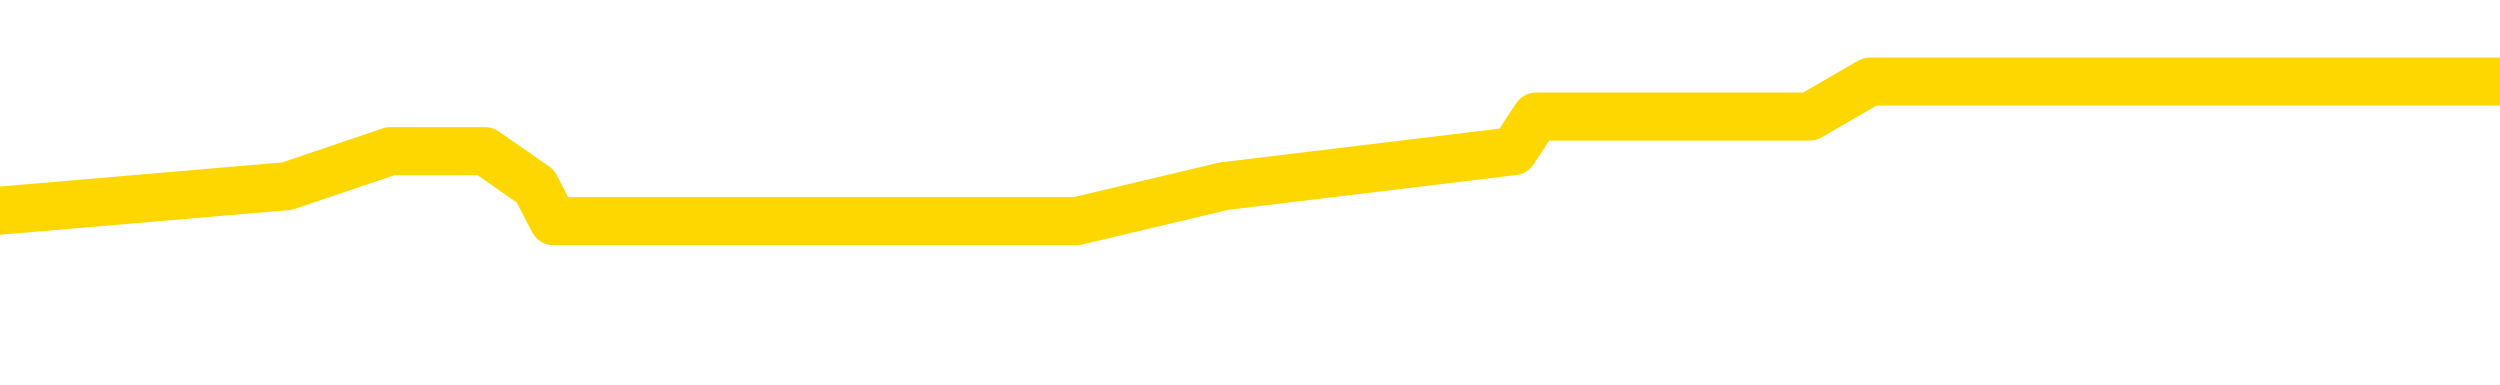 <svg xmlns="http://www.w3.org/2000/svg" version="1.1" viewBox="0 0 6500 1000">
	<path fill="none" stroke="gold" stroke-width="125" stroke-linecap="round" stroke-linejoin="round" d="M0 246890  L-957040 246890 L-956856 246799 L-956365 246617 L-956072 246526 L-955761 246344 L-955526 246253 L-955473 246071 L-955413 245889 L-955260 245798 L-955220 245616 L-955087 245525 L-954795 245434 L-954254 245434 L-953644 245343 L-953596 245343 L-952956 245252 L-952922 245252 L-952397 245252 L-952264 245161 L-951874 244979 L-951546 244797 L-951429 244616 L-951218 244434 L-950501 244434 L-949931 244343 L-949823 244343 L-949649 244252 L-949428 244070 L-949026 243979 L-949000 243797 L-948072 243615 L-947985 243433 L-947903 243251 L-947833 243069 L-947535 242978 L-947383 242796 L-945493 242887 L-945392 242887 L-945130 242887 L-944836 242978 L-944695 242796 L-944446 242796 L-944410 242705 L-944252 242614 L-943789 242432 L-943536 242341 L-943323 242159 L-943072 242068 L-942723 241977 L-941796 241795 L-941702 241613 L-941291 241522 L-940120 241340 L-938931 241249 L-938839 241067 L-938812 240885 L-938546 240703 L-938247 240521 L-938118 240339 L-938080 240157 L-937266 240157 L-936882 240248 L-935821 240339 L-935760 240339 L-935495 242159 L-935024 243888 L-934831 245616 L-934568 247345 L-934231 247254 L-934095 247163 L-933640 247072 L-932897 246981 L-932879 246890 L-932714 246708 L-932646 246708 L-932129 246617 L-931101 246617 L-930905 246526 L-930416 246435 L-930054 246344 L-929645 246344 L-929260 246435 L-927556 246435 L-927458 246435 L-927387 246435 L-927325 246435 L-927141 246344 L-926804 246344 L-926164 246253 L-926087 246162 L-926026 246162 L-925839 246071 L-925759 246071 L-925582 245980 L-925563 245889 L-925333 245889 L-924945 245798 L-924057 245798 L-924017 245707 L-923929 245616 L-923902 245434 L-922894 245343 L-922744 245161 L-922720 245070 L-922587 244979 L-922547 244888 L-921289 244797 L-921231 244797 L-920691 244707 L-920638 244707 L-920592 244707 L-920197 244616 L-920057 244525 L-919857 244434 L-919711 244434 L-919546 244434 L-919269 244525 L-918911 244525 L-918358 244434 L-917713 244343 L-917454 244161 L-917301 244070 L-916900 243979 L-916860 243888 L-916739 243797 L-916677 243888 L-916663 243888 L-916569 243888 L-916276 243797 L-916125 243433 L-915795 243251 L-915717 243069 L-915641 242978 L-915414 242705 L-915348 242523 L-915120 242341 L-915068 242159 L-914903 242068 L-913897 241977 L-913714 241886 L-913163 241795 L-912770 241613 L-912372 241522 L-911522 241340 L-911444 241249 L-910865 241158 L-910424 241158 L-910183 241067 L-910025 241067 L-909625 240885 L-909604 240885 L-909159 240794 L-908754 240703 L-908618 240521 L-908443 240339 L-908306 240157 L-908056 239975 L-907056 239884 L-906974 239793 L-906839 239702 L-906800 239611 L-905910 239520 L-905694 239429 L-905251 239338 L-905134 239247 L-905077 239156 L-904401 239156 L-904300 239065 L-904272 239065 L-902930 238974 L-902524 238883 L-902484 238792 L-901556 238701 L-901458 238610 L-901325 238519 L-900921 238428 L-900895 238337 L-900802 238246 L-900585 238155 L-900174 237973 L-899021 237791 L-898729 237609 L-898700 237427 L-898092 237336 L-897842 237154 L-897822 237063 L-896893 236972 L-896842 236790 L-896719 236699 L-896702 236517 L-896546 236426 L-896371 236244 L-896234 236153 L-896178 236062 L-896070 235971 L-895984 235880 L-895751 235789 L-895676 235698 L-895368 235607 L-895250 235516 L-895080 235425 L-894989 235334 L-894886 235334 L-894863 235243 L-894786 235243 L-894688 235061 L-894321 234970 L-894217 234879 L-893713 234788 L-893261 234697 L-893223 234606 L-893199 234515 L-893158 234424 L-893030 234333 L-892929 234242 L-892487 234151 L-892205 234060 L-891613 233969 L-891482 233878 L-891208 233696 L-891055 233606 L-890902 233515 L-890817 233333 L-890739 233242 L-890553 233151 L-890503 233151 L-890475 233060 L-890395 232969 L-890372 232878 L-890089 232696 L-889485 232514 L-888490 232423 L-888192 232332 L-887458 232241 L-887213 232150 L-887123 232059 L-886546 231968 L-885848 231877 L-885095 231786 L-884777 231695 L-884394 231513 L-884317 231422 L-883683 231331 L-883497 231240 L-883409 231240 L-883280 231240 L-882967 231149 L-882918 231058 L-882776 230967 L-882754 230876 L-881786 230785 L-881241 230694 L-880763 230694 L-880702 230694 L-880378 230694 L-880356 230603 L-880294 230603 L-880084 230512 L-880007 230421 L-879952 230330 L-879930 230239 L-879891 230148 L-879875 230057 L-879118 229966 L-879101 229875 L-878302 229784 L-878149 229693 L-877244 229602 L-876738 229511 L-876509 229329 L-876467 229329 L-876352 229238 L-876176 229147 L-875421 229238 L-875286 229147 L-875122 229056 L-874804 228965 L-874628 228783 L-873606 228601 L-873583 228419 L-873332 228328 L-873118 228146 L-872485 228055 L-872247 227873 L-872214 227691 L-872036 227509 L-871956 227327 L-871866 227236 L-871802 227054 L-871361 226872 L-871338 226781 L-870797 226690 L-870541 226599 L-870046 226508 L-869169 226417 L-869132 226326 L-869080 226235 L-869038 226144 L-868921 226053 L-868645 225962 L-868438 225780 L-868240 225598 L-868217 225416 L-868167 225234 L-868128 225143 L-868050 225052 L-867452 224870 L-867392 224779 L-867289 224688 L-867135 224597 L-866503 224506 L-865822 224415 L-865519 224233 L-865172 224142 L-864975 224051 L-864927 223869 L-864606 223778 L-863979 223687 L-863832 223596 L-863796 223505 L-863738 223414 L-863661 223232 L-863420 223232 L-863332 223141 L-863237 223050 L-862944 222959 L-862809 222868 L-862749 222777 L-862712 222595 L-862440 222595 L-861434 222505 L-861258 222414 L-861208 222414 L-860915 222323 L-860723 222141 L-860390 222050 L-859883 221959 L-859321 221777 L-859306 221595 L-859289 221504 L-859189 221322 L-859074 221140 L-859035 220958 L-858998 220867 L-858932 220867 L-858904 220776 L-858765 220867 L-858472 220867 L-858422 220867 L-858317 220867 L-858052 220776 L-857587 220685 L-857443 220685 L-857388 220503 L-857331 220412 L-857140 220321 L-856775 220230 L-856561 220230 L-856366 220230 L-856308 220230 L-856249 220048 L-856095 219957 L-855826 219866 L-855396 220321 L-855380 220321 L-855303 220230 L-855239 220139 L-855109 219502 L-855086 219411 L-854802 219320 L-854754 219229 L-854700 219138 L-854237 219047 L-854199 219047 L-854158 218956 L-853968 218865 L-853487 218774 L-853000 218683 L-852984 218592 L-852946 218501 L-852689 218410 L-852612 218228 L-852382 218137 L-852366 217955 L-852071 217773 L-851629 217682 L-851182 217591 L-850678 217500 L-850524 217409 L-850237 217318 L-850197 217136 L-849866 217045 L-849644 216954 L-849127 216772 L-849051 216681 L-848803 216499 L-848609 216317 L-848549 216226 L-847773 216135 L-847699 216135 L-847468 216044 L-847452 216044 L-847390 215953 L-847194 215862 L-846730 215862 L-846707 215771 L-846577 215771 L-845276 215771 L-845260 215771 L-845182 215680 L-845089 215680 L-844871 215680 L-844719 215589 L-844541 215680 L-844487 215771 L-844200 215862 L-844160 215862 L-843791 215862 L-843350 215862 L-843167 215862 L-842846 215771 L-842551 215771 L-842105 215589 L-842033 215498 L-841571 215316 L-841133 215225 L-840951 215134 L-839497 214952 L-839365 214861 L-838908 214679 L-838682 214588 L-838296 214406 L-837779 214224 L-836825 214042 L-836031 213860 L-835356 213769 L-834931 213587 L-834620 213496 L-834390 213223 L-833706 212950 L-833693 212677 L-833483 212313 L-833461 212222 L-833287 212040 L-832337 211949 L-832069 211767 L-831254 211676 L-830943 211494 L-830906 211404 L-830848 211222 L-830231 211131 L-829594 210949 L-827967 210858 L-827294 210767 L-826652 210767 L-826574 210767 L-826518 210767 L-826482 210767 L-826454 210676 L-826342 210494 L-826324 210403 L-826301 210312 L-826148 210221 L-826094 210039 L-826016 209948 L-825897 209857 L-825799 209766 L-825682 209675 L-825412 209493 L-825143 209402 L-825125 209220 L-824925 209129 L-824778 208947 L-824552 208856 L-824418 208765 L-824109 208674 L-824049 208583 L-823696 208401 L-823347 208310 L-823246 208219 L-823182 208037 L-823122 207946 L-822738 207764 L-822357 207673 L-822252 207582 L-821992 207491 L-821721 207309 L-821562 207218 L-821529 207127 L-821467 207036 L-821326 206945 L-821142 206854 L-821098 206763 L-820810 206763 L-820793 206672 L-820560 206672 L-820499 206581 L-820461 206581 L-819881 206490 L-819748 206399 L-819724 206035 L-819706 205398 L-819688 204670 L-819672 203942 L-819648 203214 L-819632 202668 L-819611 202031 L-819594 201394 L-819571 201030 L-819554 200666 L-819532 200393 L-819516 200212 L-819467 199939 L-819394 199666 L-819360 199211 L-819336 198847 L-819300 198483 L-819259 198119 L-819222 197937 L-819206 197573 L-819182 197300 L-819145 197118 L-819128 196845 L-819105 196663 L-819087 196481 L-819069 196299 L-819053 196117 L-819023 195844 L-818997 195571 L-818952 195480 L-818936 195298 L-818894 195207 L-818846 195025 L-818775 194843 L-818760 194661 L-818744 194479 L-818681 194388 L-818642 194297 L-818603 194206 L-818437 194115 L-818372 194024 L-818356 193933 L-818312 193751 L-818253 193660 L-818041 193569 L-818007 193478 L-817965 193387 L-817887 193296 L-817349 193205 L-817271 193114 L-817167 192932 L-817078 192841 L-816902 192750 L-816552 192659 L-816396 192568 L-815958 192477 L-815801 192386 L-815671 192295 L-814967 192113 L-814766 192022 L-813806 191840 L-813323 191749 L-813224 191749 L-813132 191658 L-812887 191567 L-812814 191476 L-812371 191294 L-812275 191203 L-812260 191112 L-812244 191021 L-812219 190930 L-811753 190839 L-811536 190748 L-811396 190657 L-811103 190566 L-811014 190475 L-810973 190384 L-810943 190293 L-810770 190202 L-810711 190111 L-810635 190020 L-810555 189929 L-810485 189929 L-810176 189838 L-810091 189747 L-809877 189656 L-809842 189565 L-809158 189474 L-809059 189383 L-808854 189292 L-808808 189202 L-808529 189111 L-808467 189020 L-808450 188838 L-808372 188747 L-808064 188565 L-808040 188474 L-807986 188292 L-807963 188201 L-807841 188110 L-807705 187928 L-807461 187837 L-807335 187837 L-806688 187746 L-806672 187746 L-806648 187746 L-806467 187564 L-806391 187473 L-806299 187382 L-805872 187291 L-805455 187200 L-805062 187018 L-804984 186927 L-804965 186836 L-804602 186745 L-804365 186654 L-804137 186563 L-803824 186472 L-803746 186381 L-803665 186199 L-803487 186017 L-803472 185926 L-803206 185744 L-803126 185653 L-802896 185562 L-802670 185471 L-802354 185471 L-802179 185380 L-801818 185380 L-801426 185289 L-801357 185107 L-801293 185016 L-801153 184834 L-801101 184743 L-800999 184561 L-800498 184470 L-800300 184379 L-800054 184288 L-799868 184197 L-799568 184106 L-799492 184015 L-799326 183833 L-798442 183742 L-798413 183560 L-798290 183378 L-797712 183287 L-797634 183196 L-796920 183196 L-796608 183196 L-796395 183196 L-796378 183196 L-795992 183196 L-795467 183014 L-795021 182923 L-794691 182832 L-794538 182741 L-794212 182741 L-794034 182650 L-793953 182650 L-793746 182468 L-793571 182377 L-792642 182286 L-791753 182195 L-791713 182104 L-791485 182104 L-791106 182013 L-790319 181922 L-790084 181831 L-790009 181740 L-789651 181649 L-789079 181467 L-788812 181376 L-788426 181285 L-788322 181285 L-788152 181285 L-787534 181285 L-787323 181285 L-787015 181285 L-786962 181194 L-786834 181103 L-786781 181012 L-786662 180921 L-786326 180739 L-785366 180648 L-785235 180466 L-785033 180375 L-784402 180284 L-784091 180193 L-783677 180102 L-783649 180011 L-783504 179920 L-783084 179829 L-781751 179829 L-781704 179738 L-781576 179556 L-781559 179465 L-780981 179283 L-780775 179192 L-780746 179101 L-780705 179010 L-780648 178919 L-780610 178828 L-780532 178737 L-780389 178646 L-779934 178555 L-779816 178464 L-779531 178373 L-779158 178282 L-779062 178191 L-778735 178101 L-778381 178010 L-778211 177919 L-778163 177828 L-778054 177737 L-777965 177646 L-777938 177555 L-777861 177373 L-777558 177282 L-777524 177100 L-777452 177009 L-777084 176918 L-776749 176827 L-776668 176827 L-776448 176736 L-776277 176645 L-776249 176554 L-775752 176463 L-775203 176281 L-774322 176190 L-774224 176008 L-774147 175917 L-773872 175826 L-773625 175644 L-773551 175553 L-773490 175371 L-773371 175280 L-773328 175189 L-773218 175098 L-773142 174916 L-772441 174825 L-772195 174734 L-772156 174643 L-771999 174552 L-771400 174552 L-771173 174552 L-771081 174552 L-770606 174552 L-770009 174370 L-769489 174279 L-769468 174188 L-769323 174097 L-769002 174097 L-768461 174097 L-768229 174097 L-768058 174097 L-767572 174006 L-767344 173915 L-767259 173824 L-766913 173733 L-766587 173733 L-766064 173642 L-765737 173551 L-765136 173460 L-764939 173278 L-764887 173187 L-764846 173096 L-764565 173005 L-763880 172823 L-763570 172732 L-763545 172550 L-763354 172459 L-763131 172368 L-763045 172277 L-762382 172095 L-762357 172004 L-762135 171822 L-761806 171731 L-761454 171549 L-761249 171458 L-761016 171276 L-760758 171185 L-760569 171003 L-760522 170912 L-760294 170821 L-760260 170730 L-760103 170639 L-759889 170548 L-759716 170457 L-759625 170366 L-759347 170275 L-759104 170184 L-758788 170093 L-758362 170093 L-758325 170093 L-757841 170093 L-757608 170093 L-757396 170002 L-757170 169911 L-756620 169911 L-756373 169820 L-755539 169820 L-755483 169729 L-755461 169638 L-755303 169547 L-754842 169456 L-754801 169365 L-754461 169183 L-754328 169092 L-754105 169001 L-753533 168910 L-753061 168819 L-752867 168728 L-752674 168637 L-752484 168546 L-752383 168455 L-752014 168364 L-751968 168273 L-751886 168182 L-750593 168091 L-750545 168000 L-750276 168000 L-750131 168000 L-749580 168000 L-749464 167909 L-749382 167818 L-749023 167727 L-748799 167636 L-748518 167545 L-748189 167363 L-747681 167272 L-747568 167181 L-747489 167090 L-747325 167000 L-747031 167000 L-746562 167000 L-746365 167090 L-746315 167090 L-745665 167000 L-745543 166909 L-745089 166909 L-745053 166818 L-744585 166727 L-744474 166636 L-744458 166545 L-744242 166545 L-744061 166454 L-743529 166454 L-742500 166454 L-742300 166363 L-741842 166272 L-740894 166090 L-740795 165999 L-740441 165817 L-740380 165726 L-740366 165635 L-740331 165544 L-739961 165453 L-739841 165362 L-739599 165271 L-739435 165180 L-739248 165089 L-739127 164998 L-738057 164816 L-737199 164725 L-736986 164543 L-736889 164452 L-736715 164270 L-736382 164179 L-736310 164088 L-736252 163997 L-736077 163997 L-735688 163906 L-735453 163815 L-735341 163724 L-735224 163633 L-734244 163542 L-734218 163451 L-733624 163269 L-733591 163269 L-733443 163178 L-733158 163087 L-732246 163087 L-731300 163087 L-731147 162996 L-731045 162996 L-730913 162905 L-730770 162814 L-730744 162723 L-730629 162632 L-730411 162541 L-729730 162450 L-729600 162359 L-729297 162268 L-729057 162086 L-728725 161995 L-728086 161904 L-727743 161722 L-727682 161631 L-727526 161631 L-726604 161631 L-726134 161631 L-726090 161631 L-726078 161540 L-726036 161449 L-726014 161358 L-725987 161267 L-725843 161176 L-725421 161085 L-725086 161085 L-724894 160994 L-724466 160994 L-724278 160903 L-723889 160721 L-723355 160630 L-722982 160539 L-722961 160539 L-722711 160448 L-722592 160357 L-722517 160266 L-722381 160175 L-722341 160084 L-722262 159993 L-721867 159902 L-721371 159811 L-721259 159629 L-721086 159538 L-720778 159447 L-720331 159356 L-720008 159265 L-719865 159083 L-719438 158901 L-719285 158719 L-719230 158537 L-718416 158446 L-718396 158355 L-718024 158264 L-717967 158264 L-716838 158173 L-716770 158173 L-716212 158082 L-716017 157991 L-715881 157900 L-715648 157809 L-715301 157718 L-715266 157536 L-715231 157445 L-715162 157263 L-714814 157172 L-714641 157081 L-714157 156990 L-714140 156899 L-713815 156808 L-713658 156717 L-712517 156535 L-712492 156444 L-712300 156262 L-712107 156171 L-711857 156080 L-711839 155989 L-710819 155898 L-710521 155808 L-710446 155717 L-710310 155535 L-710134 155444 L-709557 155262 L-709342 155171 L-709278 155080 L-709147 154989 L-709110 154807 L-708587 154716 L-708449 190566 L-708435 190566 L-708412 190566 L-708392 190566 L-708165 154625 L-707389 154625 L-707347 154625 L-706979 154625 L-706901 154534 L-706849 154443 L-706176 154352 L-705433 154261 L-705009 154261 L-704561 154170 L-703499 154079 L-703188 153897 L-702778 153897 L-702706 153806 L-702181 153806 L-702087 153806 L-702069 153806 L-701624 153715 L-701439 153533 L-700658 153351 L-699986 153260 L-699574 152987 L-699342 152805 L-699201 152714 L-699120 152532 L-699100 152441 L-699024 152441 L-698895 152350 L-698578 152441 L-698354 152441 L-698029 152350 L-697967 152350 L-697597 152350 L-697564 152350 L-697355 152350 L-696688 152350 L-696610 152350 L-696452 152168 L-696342 152168 L-696015 152077 L-695860 151986 L-695519 151986 L-695462 151804 L-695124 151622 L-694921 151531 L-694868 151349 L-693491 151258 L-693362 151167 L-692928 151076 L-692608 150985 L-691780 150803 L-691657 150712 L-690926 150530 L-690770 150348 L-690729 150257 L-690675 150166 L-690652 150075 L-690538 149984 L-690242 149893 L-689952 149802 L-689898 149711 L-689777 149620 L-689747 149529 L-689647 149438 L-689203 149438 L-689051 149347 L-688216 149347 L-687674 149256 L-687339 149256 L-687324 149165 L-687248 149074 L-687132 148983 L-686937 148892 L-686673 148801 L-685839 148710 L-685742 148619 L-685221 148528 L-685179 148437 L-685080 148346 L-684251 148346 L-684116 148255 L-683778 148255 L-683224 148164 L-682844 148073 L-682681 147982 L-682371 147891 L-681558 147800 L-681252 147709 L-680984 147709 L-680662 147709 L-680341 147800 L-680066 147800 L-679237 147618 L-679142 147527 L-679050 147254 L-678945 146981 L-678558 146708 L-678078 146526 L-678062 146435 L-677943 146344 L-677575 146162 L-677481 146071 L-676647 145889 L-676570 145798 L-676270 145707 L-676180 145616 L-675772 145434 L-675662 145252 L-674963 145161 L-674490 145070 L-674429 144979 L-674211 144797 L-673937 144707 L-673824 144616 L-672797 144525 L-672410 144434 L-672390 144343 L-672057 144252 L-671813 144161 L-671379 144070 L-671269 143979 L-671152 143888 L-670700 143706 L-670109 143615 L-669773 143524 L-667880 143433 L-667766 143251 L-667555 143160 L-666236 143069 L-666130 122595 L-666064 102395 L-666028 83742 L-665966 83742 L-665466 104033 L-664791 124051 L-664769 142523 L-664499 142341 L-663531 142341 L-662841 142250 L-662679 142159 L-662139 142068 L-662049 141977 L-661030 141886 L-660082 141704 L-659716 141795 L-659613 141886 L-659025 141886 L-658966 141886 L-658865 141795 L-658425 141613 L-658318 141522 L-657876 141431 L-656876 141158 L-656620 140885 L-656517 140612 L-656387 140430 L-656020 140248 L-655439 140066 L-655408 139975 L-655093 139884 L-653110 139793 L-652994 139702 L-652926 139702 L-652568 139611 L-650949 139520 L-650771 139520 L-650627 139520 L-649805 139611 L-649752 139702 L-649697 139702 L-649263 139702 L-648283 139793 L-648209 139793 L-647124 139702 L-646911 139702 L-646195 139520 L-645807 139429 L-645588 139247 L-645268 139065 L-644775 138883 L-644647 138792 L-644418 138610 L-644186 138428 L-644127 138337 L-643837 138246 L-643565 138064 L-642535 137973 L-640870 137882 L-640451 137791 L-640314 137700 L-640157 137700 L-639852 137609 L-639624 137427 L-639466 137336 L-639306 137154 L-639137 136972 L-639090 136881 L-639036 136790 L-639015 136790 L-638629 136699 L-638379 136699 L-638108 136699 L-637948 136699 L-637858 136699 L-636199 136699 L-636034 136790 L-635654 136699 L-635194 136699 L-634584 136517 L-633491 136426 L-633060 136335 L-633029 136244 L-632966 136153 L-632949 136062 L-631245 135971 L-631203 135880 L-630737 135789 L-630550 135698 L-630518 135516 L-629923 135425 L-629873 135334 L-629550 135243 L-629499 135152 L-629289 135061 L-629271 134970 L-629005 134788 L-628952 134697 L-628483 134606 L-627973 134424 L-627894 134424 L-627600 134333 L-627583 134242 L-627545 134151 L-627474 134060 L-627316 133969 L-626370 133969 L-626314 133969 L-625793 133969 L-625601 133878 L-625500 133878 L-625274 133787 L-624764 133787 L-624376 136244 L-624306 136244 L-623958 136153 L-623601 136062 L-622472 133424 L-622421 133242 L-622195 133151 L-622161 133060 L-622036 132878 L-621937 132878 L-621672 132878 L-620932 132969 L-620354 132969 L-620060 132969 L-619354 132969 L-619176 132878 L-619152 132878 L-618516 132787 L-618205 132696 L-617809 132696 L-617779 132605 L-617758 132514 L-617604 132423 L-616919 132423 L-616903 132423 L-616563 132423 L-616290 132332 L-616253 132241 L-616197 132059 L-616175 131968 L-616103 131877 L-615771 131786 L-615665 131695 L-615636 131513 L-615438 131422 L-615285 131331 L-614417 131240 L-613855 131058 L-613839 131058 L-613737 130967 L-613635 131058 L-613489 131058 L-613410 131058 L-613373 130967 L-613317 130876 L-613244 130785 L-613099 130694 L-612617 130694 L-612213 130603 L-611346 130694 L-611326 130694 L-611069 130694 L-610992 130694 L-610963 130603 L-610952 130421 L-610935 130330 L-610642 130239 L-610603 130148 L-610531 130057 L-610457 129966 L-610252 129875 L-610092 129602 L-609791 129329 L-609714 128965 L-609696 128692 L-609480 128510 L-609249 128510 L-609139 128601 L-608769 128692 L-608611 128692 L-608379 128692 L-608211 128692 L-608066 128601 L-607934 128510 L-606658 128328 L-606255 128146 L-606194 128055 L-606077 127873 L-605652 127782 L-605637 127600 L-605575 127509 L-605301 127327 L-605189 127236 L-604907 127054 L-604629 126963 L-604204 126781 L-604182 126690 L-604104 126599 L-603978 126508 L-603392 126417 L-603000 126326 L-602665 126235 L-602076 126144 L-601973 126144 L-601803 126053 L-601667 126053 L-600839 125962 L-599654 125871 L-599618 125780 L-599562 125780 L-599342 125689 L-599137 125689 L-598982 125689 L-598725 125598 L-598649 125507 L-598106 125416 L-598070 125325 L-597821 125234 L-597433 125143 L-596608 125052 L-596249 124961 L-595939 124961 L-595681 124870 L-595457 124779 L-595051 124688 L-594935 124597 L-594751 124506 L-594698 124506 L-594510 124415 L-594339 124324 L-594310 124233 L-594030 124142 L-593719 124051 L-593581 123960 L-593271 123869 L-593078 123869 L-593062 123778 L-592343 123778 L-592209 123596 L-591912 123505 L-591821 123414 L-591220 123414 L-591182 123323 L-591104 123232 L-590483 123141 L-590332 122959 L-590291 122868 L-589981 122777 L-589789 122686 L-589596 122505 L-589540 122323 L-589231 122232 L-589179 122141 L-589125 122232 L-589099 122232 L-588974 122232 L-588163 122141 L-588087 122050 L-587546 121959 L-587278 121868 L-586618 121777 L-585711 121686 L-585469 121595 L-584937 121504 L-584720 121413 L-583612 121504 L-583562 121504 L-582786 121504 L-582239 121413 L-582128 121322 L-581975 121140 L-581920 121049 L-581754 120958 L-581377 120867 L-580929 120776 L-580875 120685 L-580720 120594 L-580040 120503 L-579820 120412 L-579302 120321 L-578453 120139 L-578437 120048 L-576646 119957 L-576092 119866 L-575975 119775 L-574969 119684 L-574932 119593 L-574700 119593 L-574607 119593 L-574567 119593 L-574235 119502 L-573883 119411 L-573618 119229 L-573331 119138 L-573021 118956 L-572766 118774 L-572673 118683 L-572183 118592 L-571975 118501 L-571410 118410 L-571295 118501 L-570944 118410 L-570893 118410 L-570853 118410 L-570249 118228 L-569515 118046 L-568934 117864 L-568699 117682 L-568158 117409 L-568006 117227 L-567504 117136 L-567295 116954 L-567272 116954 L-567213 116863 L-566250 116863 L-566072 116772 L-565631 116681 L-565606 116499 L-565451 116408 L-565370 116408 L-565219 116499 L-564572 116499 L-564523 116408 L-563403 116317 L-562419 116226 L-562357 116135 L-561637 116044 L-560772 115953 L-560393 115862 L-560174 115862 L-559414 115771 L-559362 115680 L-559053 115498 L-558202 115498 L-558009 115407 L-557832 115316 L-557608 115316 L-557481 115225 L-557289 115225 L-557056 115134 L-556887 115225 L-556600 115134 L-556321 115134 L-556238 115043 L-556067 114952 L-556051 114770 L-555897 114679 L-555858 114588 L-555082 114497 L-555006 114497 L-554774 114315 L-554347 114224 L-554001 114133 L-553418 114042 L-553149 114042 L-552890 114042 L-552761 113860 L-552745 113769 L-552631 113678 L-552607 113587 L-552373 113496 L-552337 113405 L-551021 113405 L-550965 113314 L-550286 113132 L-549714 113132 L-549588 113132 L-549435 113132 L-549358 113132 L-549046 112950 L-548773 112859 L-548684 112677 L-548582 112677 L-547654 112586 L-547578 112586 L-547214 112586 L-547190 112495 L-547153 112404 L-546378 112222 L-546286 112131 L-546146 112040 L-545744 111949 L-545482 111949 L-545239 112040 L-545025 111949 L-544944 111949 L-544868 111949 L-544791 111949 L-544605 112040 L-544538 112040 L-544288 112040 L-544233 111949 L-544096 111858 L-544016 111676 L-543903 111585 L-543680 111494 L-543515 111404 L-543474 111313 L-543305 111222 L-542934 111131 L-542919 111040 L-542803 110949 L-542082 110858 L-542046 110767 L-541913 110767 L-541566 110676 L-541154 110676 L-541118 110676 L-541040 110585 L-541001 110494 L-540637 110403 L-540433 110312 L-540418 110221 L-540072 110130 L-539724 110130 L-539398 110130 L-539296 110039 L-539143 110039 L-538949 109948 L-538717 109948 L-538625 109948 L-538469 109948 L-538392 109948 L-538351 109857 L-538238 109766 L-538215 109675 L-537964 109675 L-537825 109493 L-537247 109220 L-536419 109038 L-535931 108856 L-535810 108765 L-535771 108674 L-535759 108583 L-535606 108401 L-535506 108219 L-535273 108128 L-534882 107946 L-534578 107855 L-534562 107764 L-534392 107673 L-534153 107491 L-533557 107491 L-532953 107400 L-532913 107400 L-532873 107400 L-532720 107309 L-532666 107218 L-532604 107127 L-532536 107036 L-532481 106854 L-532456 106763 L-532409 106672 L-532315 106490 L-532178 106399 L-532024 106308 L-531892 106217 L-531851 106217 L-531815 106126 L-531754 106035 L-531480 105853 L-531166 105762 L-531125 105580 L-531040 105489 L-530862 105398 L-530625 105307 L-530268 105216 L-530238 105125 L-529668 105034 L-529546 104943 L-529310 104852 L-529287 104852 L-529005 104761 L-528720 104761 L-528465 104761 L-527893 104670 L-527596 104579 L-527520 104488 L-526821 104397 L-526743 104306 L-526708 104215 L-526682 104124 L-526630 103942 L-526436 103851 L-526296 103669 L-526260 103578 L-526220 103487 L-525625 103396 L-525392 103305 L-525109 103942 L-525054 104488 L-524980 105125 L-524902 105671 L-524666 105489 L-524422 105398 L-524287 105307 L-524180 105216 L-524101 105125 L-523714 104943 L-523587 104852 L-523434 104761 L-523396 104670 L-523250 104579 L-523029 104488 L-522855 104397 L-522786 104306 L-521964 104124 L-521948 104124 L-521654 104033 L-520866 103942 L-520556 103942 L-520410 103851 L-520182 103760 L-519981 103578 L-519044 103487 L-519007 103396 L-518985 103305 L-518944 103123 L-518675 103032 L-518079 102941 L-518015 102850 L-517980 102759 L-517963 102668 L-517268 102668 L-517066 102668 L-517034 102668 L-516701 102668 L-516593 102577 L-515968 102395 L-515464 102304 L-515427 102122 L-514985 102122 L-514889 102031 L-514730 102031 L-514417 102031 L-514404 102031 L-513964 102122 L-513482 102213 L-513353 102213 L-513033 102213 L-512965 102122 L-512661 102122 L-512485 102031 L-512291 101940 L-512048 101758 L-511851 101576 L-511825 101394 L-511247 101303 L-511177 101212 L-510767 101121 L-510713 101030 L-510667 100939 L-510303 100848 L-510156 100757 L-509951 100666 L-509855 100666 L-509700 100575 L-509638 100484 L-509491 100303 L-509390 100212 L-508833 100212 L-508811 100393 L-508639 100484 L-508097 100575 L-508036 100575 L-507982 100393 L-507954 100212 L-507882 100121 L-507866 99939 L-507802 99848 L-507766 99666 L-507611 99575 L-507286 99484 L-506720 99393 L-506705 99302 L-506643 99120 L-506542 98938 L-506495 98938 L-506253 98847 L-505831 98847 L-505676 98847 L-503934 98665 L-503392 98574 L-502449 98483 L-502040 98392 L-501499 98210 L-501302 98119 L-501134 98028 L-500838 97937 L-500723 97846 L-500708 97846 L-500553 97755 L-500413 97664 L-500337 97482 L-500205 97482 L-499857 97482 L-499486 97573 L-498888 97573 L-498713 97573 L-498556 97482 L-498288 97391 L-498136 97391 L-497845 97664 L-497821 97846 L-497738 98028 L-497511 98210 L-496811 98119 L-496684 98028 L-496253 97937 L-496159 97846 L-494954 97846 L-494905 97755 L-494612 97755 L-494208 97664 L-493932 97482 L-493913 97391 L-493795 97300 L-493719 97209 L-493538 97118 L-493058 97027 L-492606 96845 L-492196 96754 L-492166 96663 L-491747 96572 L-491633 96572 L-491515 96572 L-491500 96572 L-491306 96481 L-491284 96299 L-491052 96208 L-490609 96117 L-490289 95935 L-489824 95935 L-489659 95844 L-489504 95753 L-489348 95753 L-488895 95753 L-488576 95753 L-488521 95844 L-488150 95844 L-488112 95935 L-487786 95935 L-487669 95844 L-487570 95753 L-487244 95571 L-486857 95480 L-486596 95389 L-486238 95207 L-485982 95116 L-483811 95025 L-483762 94934 L-483739 94843 L-483328 94843 L-483266 94843 L-483196 94934 L-482965 94934 L-482655 94843 L-482351 94661 L-482307 94570 L-481999 94479 L-481866 94388 L-481650 94297 L-480937 94206 L-480782 94206 L-480644 94115 L-480495 94115 L-480474 94115 L-480280 94024 L-480255 93933 L-480163 93842 L-480141 93751 L-480125 93660 L-480025 93569 L-479096 93478 L-478638 93478 L-477546 93296 L-477124 93296 L-476720 93205 L-476681 93114 L-476428 93023 L-475653 92841 L-475637 92750 L-475613 92659 L-475420 92568 L-474683 92477 L-474414 92386 L-474373 92295 L-473975 92113 L-473950 92022 L-473160 91931 L-472480 91840 L-471109 91749 L-470839 91658 L-470791 91567 L-470253 91385 L-470220 91294 L-470118 91112 L-469795 91021 L-469715 90930 L-469446 90930 L-468534 90839 L-468395 90839 L-468146 90657 L-467601 90657 L-467179 90566 L-466986 90475 L-466970 90475 L-466832 90293 L-466738 90202 L-466611 90111 L-466351 90020 L-466326 89838 L-466235 89747 L-465925 89656 L-465864 89565 L-465748 89565 L-465398 89565 L-464587 89565 L-464356 89383 L-463527 89383 L-463295 89202 L-463078 89111 L-462560 89111 L-461922 89020 L-461505 88929 L-461183 88838 L-460702 88747 L-460277 88747 L-460215 88656 L-459867 88656 L-459826 88565 L-459813 88474 L-459713 88292 L-459668 88292 L-459182 88201 L-458381 88201 L-458046 88201 L-456965 88110 L-456485 88019 L-456462 87928 L-456322 87837 L-455767 87746 L-455070 87655 L-454761 87564 L-454539 87473 L-454434 87382 L-454332 87200 L-453661 87109 L-453567 87018 L-453545 87018 L-453467 86927 L-453289 86927 L-453117 86927 L-452937 86836 L-452923 86745 L-452847 86654 L-452683 86563 L-452168 86472 L-452152 86381 L-452011 86381 L-451649 86290 L-451625 86290 L-451494 86199 L-451469 86108 L-451107 86017 L-450582 85835 L-450488 85744 L-450272 85562 L-450179 85471 L-450154 85380 L-449690 85289 L-449613 85289 L-449211 85198 L-448761 85198 L-447509 85107 L-447470 85016 L-447038 84925 L-447006 84834 L-446287 84743 L-446110 84652 L-445975 84561 L-445668 84470 L-445613 84379 L-445588 84197 L-445572 84015 L-445397 83924 L-445208 83833 L-444700 83833 L-444327 83105 L-443988 82286 L-443950 81558 L-443231 80921 L-443137 80830 L-443098 80739 L-442557 80739 L-442534 80648 L-442131 80557 L-441705 80466 L-441434 80466 L-441255 80375 L-441009 80193 L-440985 80102 L-440929 79920 L-440312 79829 L-439810 79738 L-439422 79738 L-438804 79829 L-438587 79829 L-438432 79920 L-437140 79738 L-437041 79647 L-436598 79465 L-436267 79374 L-435966 79192 L-435724 79101 L-434989 78919 L-434410 78828 L-433580 78737 L-433480 78646 L-432923 78555 L-432785 78464 L-431143 78373 L-431082 78373 L-430988 78373 L-430021 78373 L-429844 78282 L-429557 78282 L-429339 78282 L-429261 78191 L-428989 78191 L-428874 78101 L-428721 78010 L-428410 77919 L-428332 77828 L-428241 77828 L-428164 77737 L-428048 77737 L-427869 77646 L-427777 77555 L-427738 77464 L-427235 77464 L-427017 77373 L-426887 77373 L-426732 77282 L-426678 77191 L-426553 77191 L-426168 77100 L-425660 77009 L-425587 76918 L-425107 76827 L-425030 76736 L-424930 76736 L-424696 76645 L-424232 76645 L-424002 76645 L-423985 76645 L-423753 76645 L-423598 76645 L-423537 76645 L-423344 76554 L-423073 76372 L-422321 76281 L-421368 76281 L-421332 76190 L-421107 76190 L-420668 76190 L-420387 76008 L-420038 75917 L-418969 75826 L-418041 75826 L-417911 75826 L-417864 75826 L-417795 75735 L-417640 75735 L-417562 75553 L-417389 75371 L-416954 75189 L-416750 75098 L-416690 74916 L-416107 74825 L-415953 74643 L-415838 74552 L-415797 74461 L-415627 74370 L-415491 74279 L-415280 74097 L-415202 74006 L-415179 73915 L-414970 73733 L-414560 73642 L-414536 73551 L-414313 73460 L-414167 73369 L-414133 73278 L-414119 73187 L-414097 73096 L-413863 73005 L-413678 72914 L-413461 72823 L-413435 72732 L-412746 72641 L-412642 72550 L-412607 72459 L-412586 72368 L-412392 72277 L-412339 72186 L-412222 72004 L-412141 72004 L-412030 71913 L-411715 71822 L-411256 71731 L-411001 71640 L-410766 71458 L-410637 71367 L-410284 71276 L-410225 71185 L-410072 71094 L-409500 70912 L-409413 70821 L-409260 70639 L-408964 70457 L-408594 70275 L-408291 70093 L-408215 70002 L-407810 69911 L-407642 69911 L-407498 69911 L-406958 69911 L-406897 69911 L-406881 69729 L-406715 69638 L-406509 69547 L-406434 69547 L-406342 69456 L-405932 69365 L-405916 69274 L-405893 69274 L-405700 69183 L-405623 70002 L-405452 70821 L-405390 71549 L-405375 72368 L-404860 72277 L-404639 72186 L-404020 72004 L-403766 71913 L-403572 71822 L-403533 71731 L-403459 71731 L-403394 71731 L-402744 71731 L-402705 71822 L-402531 71822 L-402465 71822 L-401791 71822 L-401402 71640 L-401140 71549 L-400903 71458 L-400825 71276 L-400809 71094 L-400607 71003 L-400236 70821 L-400011 70730 L-399375 70639 L-399355 70639 L-398968 70548 L-398875 70548 L-398816 70457 L-398540 70366 L-398231 70366 L-398154 70275 L-397302 70366 L-396960 70821 L-396523 71367 L-396089 71822 L-395594 72277 L-395444 72186 L-395176 72277 L-393938 72368 L-393881 72550 L-392118 72641 L-391927 72550 L-390917 72459 L-390766 72368 L-390391 72550 L-390070 72732 L-389464 72914 L-389395 73096 L-389217 73005 L-388389 72914 L-388250 72823 L-387864 72732 L-387679 72641 L-387636 72550 L-387516 72459 L-387306 72368 L-386858 72186 L-386510 72095 L-386378 72004 L-385969 71913 L-385619 71913 L-385333 71822 L-385140 71731 L-384985 71731 L-384821 71640 L-384753 71549 L-384653 71549 L-384420 71458 L-384303 71458 L-384250 71367 L-383708 71367 L-383244 71276 L-382062 71276 L-381929 71276 L-381904 71276 L-381851 71276 L-381184 71276 L-380149 71094 L-379955 71003 L-379775 70912 L-379624 70912 L-379583 70821 L-379568 70821 L-379507 70730 L-379182 70639 L-378021 70548 L-377828 70457 L-377650 70366 L-376536 70275 L-375677 70184 L-375570 70184 L-375097 70093 L-374904 70093 L-372582 70002 L-372505 69911 L-372383 69729 L-372349 69638 L-372312 69456 L-372217 69183 L-372002 69001 L-371420 68819 L-371034 68728 L-370261 68637 L-370183 68546 L-369486 68546 L-368945 68546 L-368904 68455 L-368773 68455 L-368309 68364 L-368271 68273 L-368136 68182 L-367768 68091 L-367738 68000 L-367588 68000 L-367188 67909 L-365364 68000 L-364557 67909 L-363838 67909 L-363821 67909 L-363508 67727 L-362946 67636 L-362445 67545 L-361926 67454 L-361904 67363 L-360160 67272 L-359991 67181 L-359796 67090 L-358902 67000 L-358383 66818 L-358173 66727 L-357915 66636 L-357205 66545 L-356255 66454 L-355597 66363 L-355558 66181 L-355271 66090 L-355189 65999 L-355093 65999 L-354961 65908 L-354884 65908 L-354149 65908 L-353812 65817 L-353762 65908 L-353507 65908 L-353220 65817 L-352795 65817 L-352214 65726 L-351955 65726 L-351804 65635 L-351557 65635 L-351518 65635 L-350721 65544 L-350683 65453 L-350506 65453 L-350097 65271 L-349869 65271 L-349792 65271 L-349661 65271 L-349545 65180 L-349196 65089 L-349133 64998 L-348981 64907 L-348240 64816 L-348129 64725 L-347958 64634 L-347919 64543 L-347625 64543 L-347223 64543 L-347047 64543 L-346952 64543 L-346643 64452 L-345842 64361 L-345383 64179 L-344863 64088 L-344374 63997 L-343679 63906 L-342633 63815 L-342364 63815 L-342309 63724 L-342149 63724 L-341898 63724 L-341652 63633 L-341573 63542 L-341358 63360 L-341046 63269 L-340583 63087 L-340568 62996 L-340272 62996 L-340259 62905 L-339268 62814 L-338595 62723 L-338261 62541 L-337644 62541 L-337507 62450 L-336868 62359 L-336738 62268 L-335787 62086 L-335688 61904 L-335128 61813 L-334720 61813 L-334291 61813 L-334200 61722 L-333365 61722 L-333002 61722 L-332963 61813 L-332830 61904 L-332654 61904 L-332437 61904 L-332383 61813 L-332226 61631 L-331973 61540 L-330873 61449 L-330796 61358 L-330576 61267 L-330445 61085 L-330409 60994 L-330216 60903 L-330116 60812 L-329632 60721 L-329348 60630 L-329188 60539 L-329093 60357 L-328822 60266 L-328552 60175 L-328536 59811 L-328397 59538 L-328259 59265 L-327932 58901 L-327623 58719 L-327582 58628 L-327507 58446 L-327391 58355 L-326541 58173 L-326214 58082 L-325883 57991 L-325750 57991 L-325534 57991 L-325518 57991 L-324838 57991 L-324744 57809 L-324721 57718 L-324705 57536 L-324667 57445 L-324255 57263 L-323985 57172 L-323945 57081 L-323577 57081 L-323367 56990 L-322284 56990 L-322268 56899 L-322239 56808 L-322219 56808 L-321842 56626 L-321587 56535 L-321339 56353 L-321200 56171 L-321068 56080 L-320736 55989 L-320643 55898 L-320582 55808 L-320024 55717 L-319963 55626 L-319807 55535 L-319613 55444 L-319420 55353 L-319405 55262 L-319366 55171 L-319327 55080 L-319057 54989 L-318933 54898 L-318901 54807 L-318802 54807 L-318646 54807 L-318505 54807 L-318221 54716 L-317895 54716 L-317199 54625 L-317177 54625 L-316667 54625 L-315821 54625 L-315458 54534 L-315304 54443 L-314700 54443 L-314530 54443 L-314469 54443 L-314414 54352 L-313358 54261 L-313340 54261 L-312434 54261 L-312413 54261 L-312246 54170 L-312003 54170 L-311953 54079 L-311899 53897 L-311761 53806 L-311722 53715 L-310793 53624 L-310738 53624 L-310616 53624 L-310544 53624 L-310429 53624 L-310250 53715 L-309268 53624 L-309128 53624 L-309011 53442 L-308716 53260 L-308469 53169 L-308432 53078 L-308377 53169 L-308356 53169 L-308223 53169 L-308144 53169 L-308006 53078 L-307383 53078 L-307217 52987 L-306752 52987 L-306576 52805 L-306560 52714 L-306499 52623 L-306383 52532 L-305900 52441 L-305205 52350 L-304832 52259 L-304662 52168 L-303696 52077 L-303541 51986 L-303364 51986 L-303271 51895 L-303016 51895 L-302845 51895 L-302198 51804 L-302187 51804 L-301607 51713 L-301469 51713 L-301414 51531 L-300679 51440 L-300640 51349 L-300562 51349 L-299920 51258 L-299146 51258 L-299053 51167 L-299005 51167 L-298989 51076 L-298953 51076 L-298937 50894 L-298874 50803 L-298858 50712 L-298838 50712 L-298683 50621 L-298644 50530 L-298628 50439 L-298589 50348 L-298450 50257 L-298373 50166 L-298009 50075 L-297661 49984 L-296887 49893 L-296285 49802 L-296088 49711 L-295858 49711 L-295721 49620 L-295083 49620 L-294793 49529 L-294772 49529 L-294311 49438 L-294079 49438 L-294024 49347 L-293985 49256 L-293482 49165 L-292932 49074 L-292144 48983 L-291021 48983 L-290127 48892 L-290039 48892 L-289739 48801 L-289668 48710 L-289552 48619 L-288375 48528 L-288027 48437 L-288004 48346 L-287485 48255 L-287339 48164 L-287230 48073 L-287021 47982 L-286866 47891 L-286844 47800 L-286650 47709 L-286573 47618 L-286429 47527 L-285628 47436 L-285482 47345 L-285202 47254 L-285025 47163 L-284715 47072 L-283904 46981 L-282975 46981 L-281383 46890 L-281140 46799 L-280499 46708 L-280304 46617 L-280226 46526 L-279708 46435 L-279476 46435 L-279453 46344 L-279321 46344 L-278982 46253 L-278971 46162 L-278755 46071 L-278718 45980 L-278176 45889 L-277647 45707 L-277580 45616 L-277287 45525 L-276739 45343 L-276704 45252 L-276651 45161 L-276552 44979 L-276319 44979 L-275739 44979 L-275641 45070 L-275567 45070 L-275235 44979 L-274485 44888 L-274446 44797 L-273766 44797 L-273612 44797 L-273286 44707 L-273070 44616 L-272838 44616 L-272542 44525 L-272296 44434 L-271944 44343 L-271891 44252 L-271132 44161 L-270439 43979 L-270088 43797 L-269624 43706 L-268991 43615 L-268582 43524 L-268504 43615 L-268078 43615 L-267436 43524 L-267266 43524 L-266524 43433 L-266337 43342 L-266042 43251 L-265470 43160 L-265445 43069 L-264425 43069 L-263938 42978 L-263845 42978 L-263784 42887 L-263496 42796 L-263210 42705 L-263149 42614 L-262969 42614 L-262258 42523 L-262082 42432 L-261883 42341 L-261732 42250 L-261640 42159 L-261578 42068 L-261036 42068 L-260726 41977 L-260634 41795 L-260557 41613 L-259989 41522 L-259898 41522 L-259644 41340 L-259317 41158 L-259280 40885 L-259125 40612 L-258893 40521 L-258571 40430 L-257438 40339 L-257239 40248 L-256714 40157 L-256469 40157 L-256223 40066 L-256143 39975 L-256123 39793 L-256046 39702 L-255991 39520 L-255914 39429 L-255875 39338 L-255696 39156 L-255659 39065 L-255427 38974 L-254190 38883 L-253863 38792 L-253823 38610 L-253042 38519 L-252895 38428 L-251903 38337 L-251697 38337 L-251271 38337 L-251143 38337 L-250739 38428 L-250651 38337 L-249994 38246 L-249287 38155 L-248678 38064 L-248485 37973 L-248252 37791 L-247634 37700 L-247338 37518 L-246899 37427 L-246744 37336 L-246589 37245 L-245833 37063 L-245483 36972 L-245080 36972 L-245042 36881 L-244036 36881 L-243716 36881 L-243469 36790 L-242769 36608 L-242696 36517 L-242383 36426 L-241303 36335 L-241112 36244 L-240878 36244 L-240683 36153 L-240183 36062 L-239429 36062 L-239316 36062 L-239115 36062 L-239074 35971 L-238981 35880 L-238668 35789 L-238580 35698 L-238464 35607 L-238146 35607 L-238077 35516 L-238052 35425 L-237690 35334 L-237652 35243 L-237435 35152 L-236932 35243 L-236330 35334 L-236118 35516 L-235965 35607 L-235927 35607 L-235883 35425 L-235849 35334 L-235716 35243 L-235307 35152 L-234936 35061 L-234882 34970 L-234866 34879 L-234787 34788 L-234378 34697 L-234224 34606 L-234208 34424 L-234169 34333 L-233990 34151 L-233914 34060 L-233683 33969 L-232893 33878 L-232816 33878 L-232081 33696 L-231925 33606 L-231685 33424 L-231623 33242 L-231538 33151 L-231515 32969 L-231398 32787 L-231383 32605 L-231321 32423 L-231284 32332 L-231190 32241 L-231168 32241 L-231052 32150 L-230819 32059 L-230649 31877 L-229829 31877 L-229427 31786 L-229272 31786 L-228767 31786 L-228653 31786 L-228057 31786 L-227682 31695 L-227631 31695 L-227437 31604 L-226740 31604 L-226702 31513 L-226557 31513 L-226332 31422 L-226070 31331 L-225696 31240 L-225271 31149 L-225142 31058 L-225121 30876 L-224628 30876 L-223932 30785 L-223700 30876 L-223546 30876 L-222578 30876 L-222353 30967 L-222075 30967 L-222059 30876 L-221533 30785 L-221005 30694 L-220856 30603 L-220837 30512 L-220295 30421 L-219985 30330 L-219868 30148 L-219676 29966 L-219540 29784 L-219213 29693 L-219096 29602 L-218786 29602 L-218360 29511 L-218304 29511 L-218072 29602 L-217975 29602 L-217842 29602 L-217546 29602 L-217432 29511 L-217067 29420 L-216755 29420 L-216272 29329 L-216101 29238 L-215853 29147 L-215637 29056 L-215111 28965 L-214925 28783 L-214569 28692 L-213934 28601 L-213780 28419 L-213039 28328 L-212619 28237 L-212439 28146 L-212363 28146 L-212232 28055 L-211938 27964 L-211897 27873 L-211667 27873 L-211475 27782 L-211220 27782 L-210793 27691 L-210684 27600 L-210066 27600 L-209884 27600 L-208673 27600 L-208025 27691 L-207875 27691 L-207837 27691 L-207705 27691 L-207604 27600 L-207588 27509 L-207507 27418 L-207295 27327 L-207178 27236 L-206816 27145 L-206444 27054 L-205747 26963 L-205345 26872 L-205240 26781 L-205222 26690 L-204277 26599 L-204082 26417 L-203930 26326 L-203875 26144 L-203118 26144 L-203101 26326 L-202612 26417 L-202482 26599 L-202289 26599 L-201399 26508 L-201359 26417 L-201321 26326 L-201244 26235 L-201205 26235 L-201128 26144 L-201044 26053 L-200780 25962 L-200548 25871 L-200486 25780 L-200005 25689 L-199669 25689 L-199557 25598 L-199364 25507 L-199188 25416 L-199128 25416 L-199092 25325 L-198822 25234 L-198124 25052 L-198071 24870 L-197777 24688 L-197375 24506 L-196811 24415 L-195938 24324 L-195633 24233 L-195595 24142 L-195472 24051 L-194874 23960 L-194744 23869 L-194544 23778 L-194507 23687 L-193893 23596 L-193714 23505 L-193699 23323 L-193481 23232 L-193403 23050 L-193096 23050 L-192964 22959 L-192732 22959 L-192398 22959 L-192306 22868 L-192206 22777 L-192168 22686 L-191625 22686 L-191432 22595 L-190891 22505 L-190465 22414 L-190333 22414 L-190272 22414 L-190041 22414 L-190024 22414 L-189536 22505 L-189455 22505 L-189438 22505 L-188045 22595 L-187909 22595 L-187795 22505 L-187161 22414 L-187021 22323 L-186903 22232 L-186750 22050 L-186713 21959 L-186634 21868 L-186580 21959 L-185588 21959 L-185552 21868 L-185419 21868 L-185358 21686 L-185259 21595 L-184969 21504 L-184955 21413 L-184645 21413 L-184546 21504 L-184080 21413 L-184027 31058 L-183884 40612 L-183756 50257 L-183524 59902 L-182955 59811 L-182866 59720 L-182844 59720 L-182557 59629 L-181874 59538 L-181797 59447 L-181761 59356 L-181744 59265 L-181545 59174 L-181124 58992 L-180853 58992 L-179980 58901 L-179688 58901 L-179577 58901 L-178842 58810 L-178715 58719 L-178356 58628 L-178103 58628 L-177232 58537 L-177063 58537 L-177001 58446 L-176946 58355 L-176598 58264 L-176575 58173 L-176366 58082 L-176226 57991 L-176095 57900 L-175973 57809 L-175849 57718 L-175612 57627 L-175322 57536 L-174663 57445 L-174641 57354 L-174486 57263 L-174368 57172 L-173404 57081 L-173348 56990 L-173116 56899 L-173093 56808 L-172767 56717 L-172652 56717 L-172612 56626 L-172110 56626 L-171811 56535 L-171700 56444 L-171157 56353 L-170098 56262 L-169472 56171 L-169301 56080 L-169053 55989 L-168797 55898 L-168666 55808 L-168644 55717 L-167977 55626 L-167080 55535 L-167034 55444 L-166964 55353 L-166848 55353 L-166628 55262 L-166437 55262 L-166398 55171 L-166205 55080 L-165546 55080 L-164929 54989 L-164890 55535 L-164294 56080 L-164232 56535 L-163110 56990 L-163056 56990 L-162935 56899 L-162669 56808 L-162606 56808 L-162337 56808 L-162260 56717 L-162044 56717 L-161562 56626 L-161292 56535 L-161161 56535 L-160928 56353 L-160904 56080 L-160889 55717 L-160866 55262 L-160850 54807 L-160826 54352 L-160812 53806 L-160789 53260 L-160773 52714 L-160750 52259 L-160735 51804 L-160713 51349 L-160697 51076 L-160668 50803 L-160651 50439 L-160633 50257 L-160596 49984 L-160557 49802 L-160541 49620 L-160516 49347 L-160464 49165 L-160440 48983 L-160363 48801 L-160325 48710 L-160310 48528 L-160247 48346 L-160232 48164 L-160186 47891 L-160115 47709 L-160077 47618 L-160053 47436 L-160000 47254 L-159975 47163 L-159960 47072 L-159898 46981 L-159861 46890 L-159784 46799 L-159768 46708 L-159740 46526 L-159667 46435 L-159628 46344 L-159474 46162 L-159358 46071 L-159304 45980 L-159221 45889 L-159188 45798 L-159164 45707 L-159009 45616 L-158994 45525 L-158893 45434 L-158582 45343 L-158546 45252 L-158331 45161 L-158220 45161 L-158195 45161 L-157965 45252 L-157732 45252 L-157357 45161 L-157230 45070 L-157190 44979 L-157137 44888 L-157036 44797 L-156999 44707 L-156789 44707 L-156724 44616 L-156612 44616 L-156400 44525 L-156363 44434 L-155991 44343 L-155938 44252 L-155859 44161 L-155837 44070 L-155744 43979 L-155544 43888 L-155507 43888 L-155485 43888 L-155255 43888 L-155234 43797 L-155025 43797 L-154930 43706 L-154892 43615 L-154556 43524 L-154443 43433 L-154403 43342 L-154390 43342 L-154250 43251 L-154235 43251 L-153981 43251 L-153398 43160 L-153322 43069 L-153284 42978 L-153239 42887 L-153191 42796 L-153011 42705 L-152996 42614 L-152897 42523 L-152819 42432 L-152758 42341 L-152393 42159 L-152311 42068 L-152293 41977 L-152239 41886 L-151271 41795 L-151139 41704 L-151118 41613 L-150897 41522 L-150829 41431 L-150806 41340 L-150560 41249 L-150304 41158 L-150173 41067 L-150133 40976 L-150112 40794 L-150056 40612 L-149969 40521 L-149907 40339 L-149682 40248 L-149553 40157 L-149453 40066 L-149399 39975 L-149205 39884 L-149127 39793 L-148794 39702 L-148663 39611 L-148486 39520 L-148470 39429 L-148445 39338 L-148176 39338 L-146975 39247 L-146938 39247 L-146822 39156 L-146588 39065 L-146397 38974 L-146358 38974 L-146303 38883 L-146198 38883 L-145684 38792 L-145390 38701 L-145158 38610 L-144883 38519 L-144866 38428 L-144833 38337 L-144793 38246 L-144756 38155 L-144654 38064 L-144577 37973 L-144484 37882 L-144358 37791 L-144253 37700 L-144075 37700 L-143882 37609 L-143053 37609 L-142937 37518 L-142683 37427 L-142643 37336 L-142544 37245 L-142483 37245 L-142241 37154 L-142217 37154 L-142096 37063 L-142025 36972 L-141985 36881 L-141754 36790 L-141577 36699 L-141057 36608 L-140981 36517 L-140964 36426 L-140553 36426 L-140190 36426 L-140074 36335 L-140052 36335 L-140011 36244 L-139935 36153 L-139881 36062 L-139532 35971 L-139416 35880 L-139239 35880 L-139184 35789 L-139160 35789 L-139046 35698 L-138758 35607 L-138526 35516 L-138311 35425 L-138101 35334 L-137891 35152 L-137065 35061 L-136725 34970 L-135717 34879 L-135354 34788 L-134309 34697 L-134231 34606 L-133784 34515 L-133573 34424 L-133381 34333 L-133087 34242 L-133046 34151 L-132892 34060 L-132839 33878 L-132607 33787 L-132027 33696 L-131833 33606 L-131214 33606 L-130725 33515 L-130673 33424 L-130024 33333 L-129874 33242 L-129705 33151 L-129332 33060 L-129316 33060 L-129217 32969 L-129179 32969 L-129048 32878 L-128614 32878 L-128311 32878 L-127926 32878 L-127786 32787 L-127624 32787 L-127190 32787 L-127152 32696 L-127050 32696 L-126935 32605 L-126757 32605 L-126587 32514 L-126469 32423 L-126107 32241 L-125890 32150 L-125757 32059 L-125617 32059 L-125118 32059 L-125040 32059 L-124806 31968 L-124482 31968 L-124095 31877 L-124073 31786 L-123452 31786 L-123182 31695 L-122949 31695 L-122524 31604 L-122253 31513 L-122111 31422 L-121902 31331 L-121697 31240 L-121145 31149 L-121014 31149 L-120628 31058 L-120357 31058 L-120255 30967 L-119994 30876 L-119793 30785 L-119723 30694 L-119685 30603 L-119117 30512 L-118910 30421 L-118883 30330 L-118654 30239 L-118577 30148 L-118060 30057 L-118021 29966 L-117866 29875 L-117572 29784 L-117301 29693 L-116937 29602 L-116589 29602 L-116217 29511 L-116096 29511 L-116025 29420 L-115545 29329 L-115482 29238 L-115147 29147 L-115016 29056 L-114938 28965 L-114809 28874 L-114345 28874 L-114051 28783 L-113975 28783 L-113663 28692 L-113355 28601 L-113292 28510 L-113262 28419 L-112487 28328 L-112383 28146 L-112295 28055 L-112272 27964 L-112118 27873 L-111896 27782 L-111729 27691 L-111342 27600 L-111288 27509 L-111224 27509 L-110607 27418 L-110490 27327 L-110167 27236 L-109641 27145 L-109291 27054 L-109215 26963 L-108595 26872 L-108184 26781 L-107883 26690 L-107573 26599 L-107434 26508 L-106810 26508 L-106429 26417 L-105305 26417 L-104245 26326 L-104182 26235 L-103822 26144 L-103720 26144 L-103704 26053 L-103331 26053 L-102325 25871 L-101938 25780 L-101731 25598 L-101643 25507 L-101267 25416 L-100974 25325 L-100663 25234 L-99874 25143 L-99786 25052 L-99734 24961 L-99695 24870 L-99178 24779 L-99062 24688 L-98853 24597 L-98714 24506 L-98111 24415 L-97281 24324 L-96998 24233 L-96816 24233 L-96315 24142 L-96110 24142 L-95556 24142 L-95050 24051 L-94859 23960 L-94821 23869 L-94192 23778 L-93739 23687 L-93324 23596 L-92716 23505 L-91595 23505 L-91182 23414 L-90858 23414 L-90643 23323 L-90216 23232 L-90076 23141 L-89985 23050 L-89753 22959 L-89167 22959 L-88359 22868 L-87159 22868 L-87046 22868 L-86913 22777 L-86826 22686 L-86784 22777 L-86763 22868 L-86752 23050 L-86658 23232 L-85894 23232 L-85188 23232 L-85148 23141 L-84862 23050 L-84322 22959 L-84260 22868 L-84220 22777 L-84205 22686 L-83948 22595 L-83625 22505 L-83485 22414 L-83215 22323 L-83176 22232 L-83068 22141 L-82667 22050 L-82557 21959 L-82480 21868 L-82183 21777 L-82140 21686 L-81921 21686 L-81738 21686 L-81627 21686 L-81613 21595 L-81587 21595 L-81163 21504 L-80916 21413 L-80581 21322 L-80546 21231 L-80411 21140 L-80157 21140 L-80003 21049 L-79097 21049 L-78998 20958 L-78803 20776 L-77795 20685 L-77295 20594 L-77216 20503 L-77178 20412 L-76970 20321 L-76852 20230 L-76753 20139 L-76568 20048 L-76402 19957 L-76166 19866 L-75747 19775 L-75731 19684 L-75422 19593 L-74376 19502 L-74159 19411 L-74144 19320 L-74121 19229 L-73913 19138 L-73754 19047 L-73695 18956 L-72250 18865 L-71924 18865 L-71722 18865 L-71523 18865 L-71373 18865 L-71103 18774 L-70662 18683 L-70444 18683 L-69750 18592 L-69247 18501 L-68922 18410 L-68651 18410 L-67931 18319 L-67776 18319 L-66577 18137 L-66188 18046 L-66073 17864 L-65919 17773 L-65766 17682 L-64795 17591 L-64743 17500 L-64496 17409 L-64473 17318 L-64254 17227 L-63815 17045 L-63676 16863 L-63568 16681 L-63366 16590 L-63249 16499 L-63147 16408 L-63132 16408 L-63000 16317 L-62746 16226 L-62128 16135 L-61468 16044 L-61223 16044 L-61030 15953 L-60271 15953 L-60231 15953 L-60153 15862 L-60101 15680 L-60062 15589 L-60024 15498 L-59985 15407 L-59893 15316 L-59849 15225 L-59791 15043 L-59767 14952 L-59652 14861 L-59342 14679 L-59287 14588 L-59265 14497 L-58923 14406 L-58758 14315 L-58723 14133 L-58682 14042 L-58667 13951 L-58436 13860 L-58295 13769 L-58127 13678 L-57678 13678 L-57444 13678 L-57352 13678 L-57332 13769 L-56851 13678 L-56773 13678 L-56646 13587 L-56516 13405 L-56138 13314 L-55897 13132 L-55859 13041 L-55805 12950 L-55667 12768 L-55628 12677 L-55588 12586 L-55357 12495 L-55317 12404 L-55187 12313 L-55008 12222 L-54967 12131 L-54953 12040 L-54789 11949 L-54775 11858 L-54622 11767 L-54607 11676 L-54581 11585 L-54546 11494 L-54324 11313 L-54102 11313 L-53847 11222 L-53715 11313 L-53073 11313 L-52466 11222 L-51446 11222 L-51253 11131 L-51202 11040 L-51077 10949 L-50753 10858 L-49980 10767 L-49922 10676 L-49808 10585 L-49396 10494 L-49071 10403 L-48934 10312 L-48709 10221 L-48184 10130 L-47782 10130 L-47751 10039 L-47464 10039 L-47179 9948 L-46791 9857 L-46574 9766 L-46147 9584 L-45966 9493 L-45629 9402 L-45523 9311 L-45336 9311 L-45219 9220 L-45205 9220 L-44484 9129 L-44314 9038 L-44066 8947 L-43966 8856 L-43324 8765 L-43036 8674 L-42845 8583 L-42570 8492 L-42253 8401 L-41968 8310 L-41854 8128 L-41809 8037 L-41607 7946 L-39998 7855 L-39786 7764 L-39105 7673 L-39023 7582 L-38795 7491 L-38604 7491 L-38465 7400 L-38447 7400 L-38253 7400 L-38024 7400 L-37831 7400 L-36747 7309 L-36551 7309 L-36499 7309 L-36345 7309 L-36237 7309 L-36071 7309 L-35918 7218 L-35803 7127 L-35679 6945 L-35262 6854 L-35005 6672 L-34913 6581 L-34720 6581 L-34658 6490 L-34333 6490 L-34271 6490 L-34214 6399 L-33945 6308 L-33597 6217 L-33419 6126 L-33224 6035 L-33188 6126 L-32476 6126 L-32436 6308 L-32127 6399 L-31829 6490 L-31779 6581 L-31524 6672 L-31253 6763 L-31198 6763 L-30107 6763 L-30076 6672 L-30036 6672 L-29859 6672 L-29667 6581 L-28809 6581 L-27755 6490 L-27694 6399 L-27346 6308 L-26533 6308 L-25719 6308 L-25704 6308 L-25329 6308 L-25161 6308 L-24892 6308 L-24564 6217 L-24443 6126 L-24386 6126 L-24350 6035 L-24273 6035 L-24056 5944 L-23998 5853 L-23682 5762 L-23514 5671 L-23151 5671 L-22958 5671 L-22934 5671 L-22857 5580 L-22376 5580 L-22238 5580 L-21825 5489 L-21526 5489 L-21426 5398 L-21411 5307 L-21382 5216 L-21023 5125 L-20673 5034 L-20535 4943 L-20498 4943 L-19681 4852 L-19475 4761 L-19451 4670 L-19295 4670 L-19205 4579 L-18964 4579 L-18640 4488 L-18547 4488 L-18351 4397 L-18065 4397 L-17309 4306 L-17180 4215 L-17106 4124 L-16494 4033 L-16318 3942 L-16207 3851 L-16108 3760 L-16029 3669 L-15892 3578 L-15737 3578 L-15658 3578 L-15467 3578 L-14794 3578 L-14756 3487 L-14653 3396 L-13710 3305 L-13688 3214 L-13337 3123 L-12872 3032 L-12836 2941 L-12407 2850 L-12356 2850 L-11944 2759 L-11928 2759 L-11832 2759 L-11776 2759 L-11738 2759 L-11443 2668 L-9704 2577 L-8194 2486 L-7686 2395 L-7189 2304 L-7055 2213 L-6964 2122 L-6837 2031 L-6758 1849 L-6452 1758 L-6182 1667 L-5948 1667 L-4749 1576 L-4644 1576 L-4578 1485 L-3737 1394 L-3551 1303 L-2640 1212 L-1770 1030 L-1483 939 L-1390 757 L-841 666 L-321 575 L746 484 L1015 393 L1169 393 L1261 393 L1392 484 L1439 575 L1598 575 L2464 575 L2799 575 L3182 484 L3935 393 L3994 303 L4383 303 L4705 303 L4862 212 L5595 212 L5657 212 L5944 212 L6318 212 L6500 212" />
</svg>
